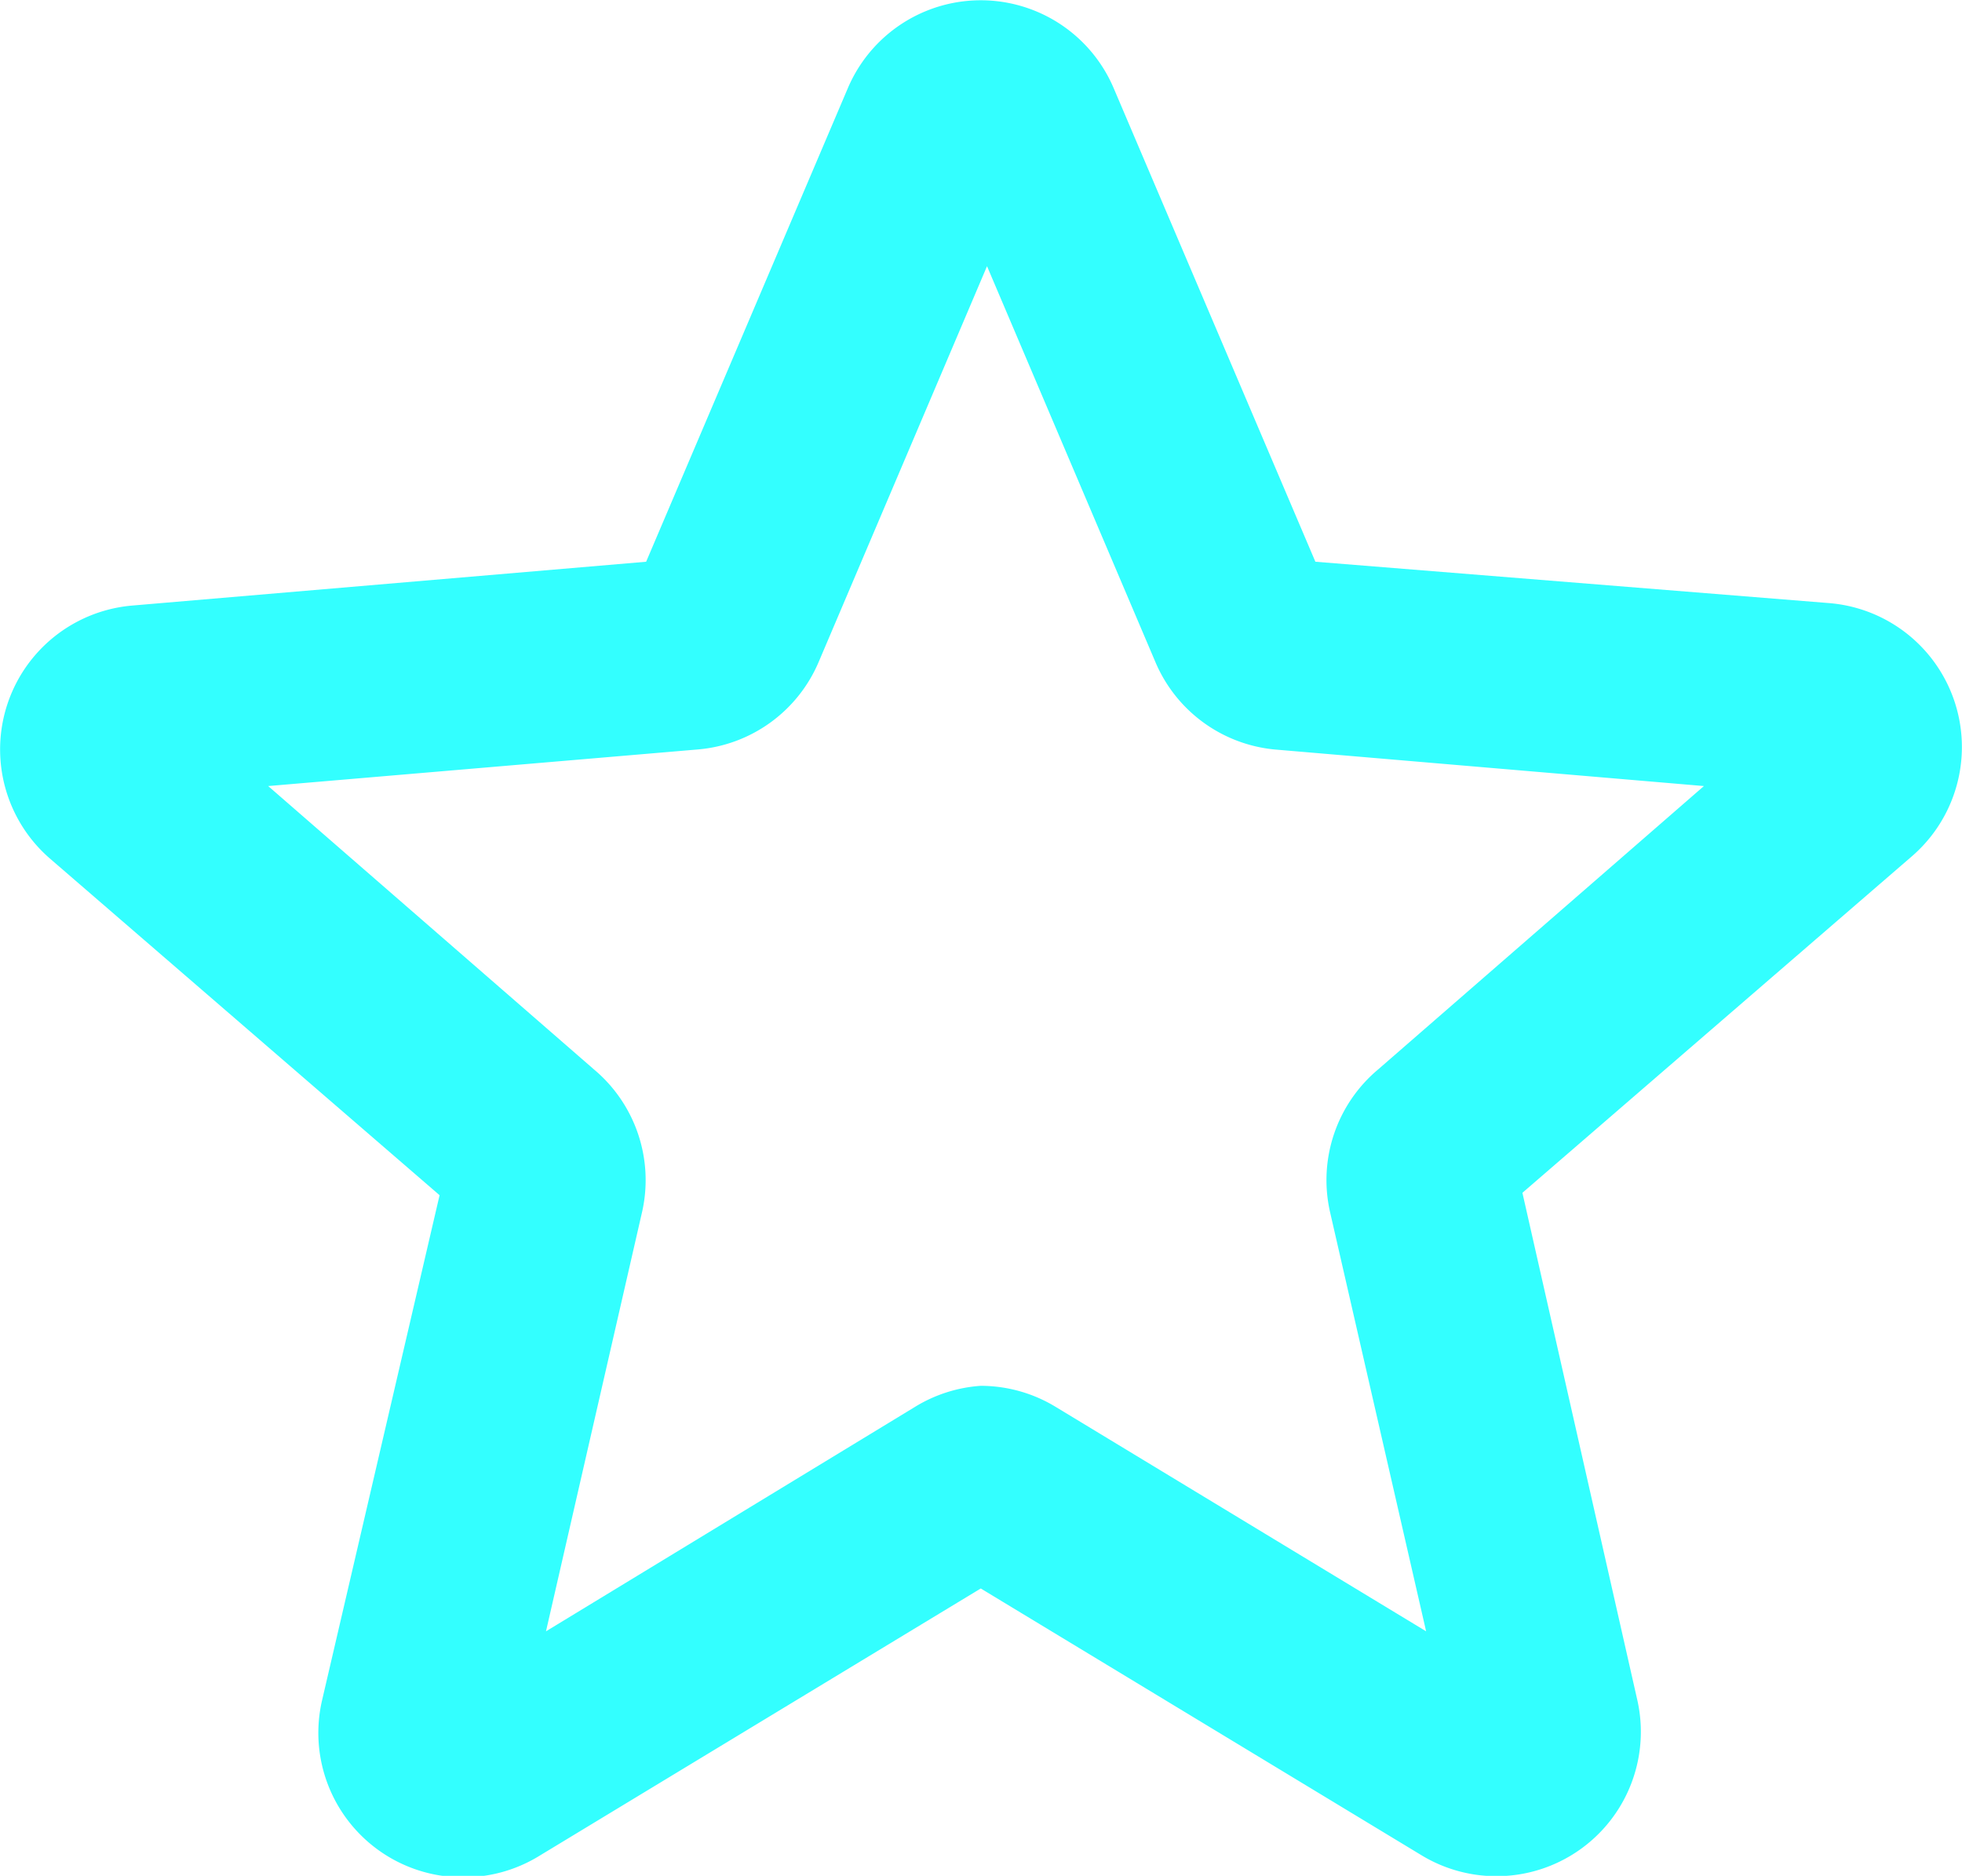 <svg xmlns="http://www.w3.org/2000/svg" viewBox="0 0 40.75 38.97"><title>Member</title><path d="M9.61 39a3 3 0 0 1-2.92-3.68l2.44-10.49-8.1-7a3 3 0 0 1 1.72-5.25l10.67-.91 4.19-9.84a3 3 0 0 1 5.52 0l4.19 9.84 10.68.86a3 3 0 0 1 1.72 5.25l-8.1 7L34 35.29a3 3 0 0 1-4.48 3.25L20.37 33l-9.21 5.58a3 3 0 0 1-1.55.42zm10.76-10.21a3 3 0 0 1 1.56.44l7.69 4.66-2-8.73a3 3 0 0 1 1-2.94l6.77-5.89-8.92-.76A3 3 0 0 1 24 13.76l-3.5-8.23-3.5 8.23a3 3 0 0 1-2.51 1.81l-8.92.76 6.77 5.89a3 3 0 0 1 1 2.94l-2 8.73L19 29.23a3 3 0 0 1 1.37-.44zm.52 3.86z" fill="#3ff"/></svg>